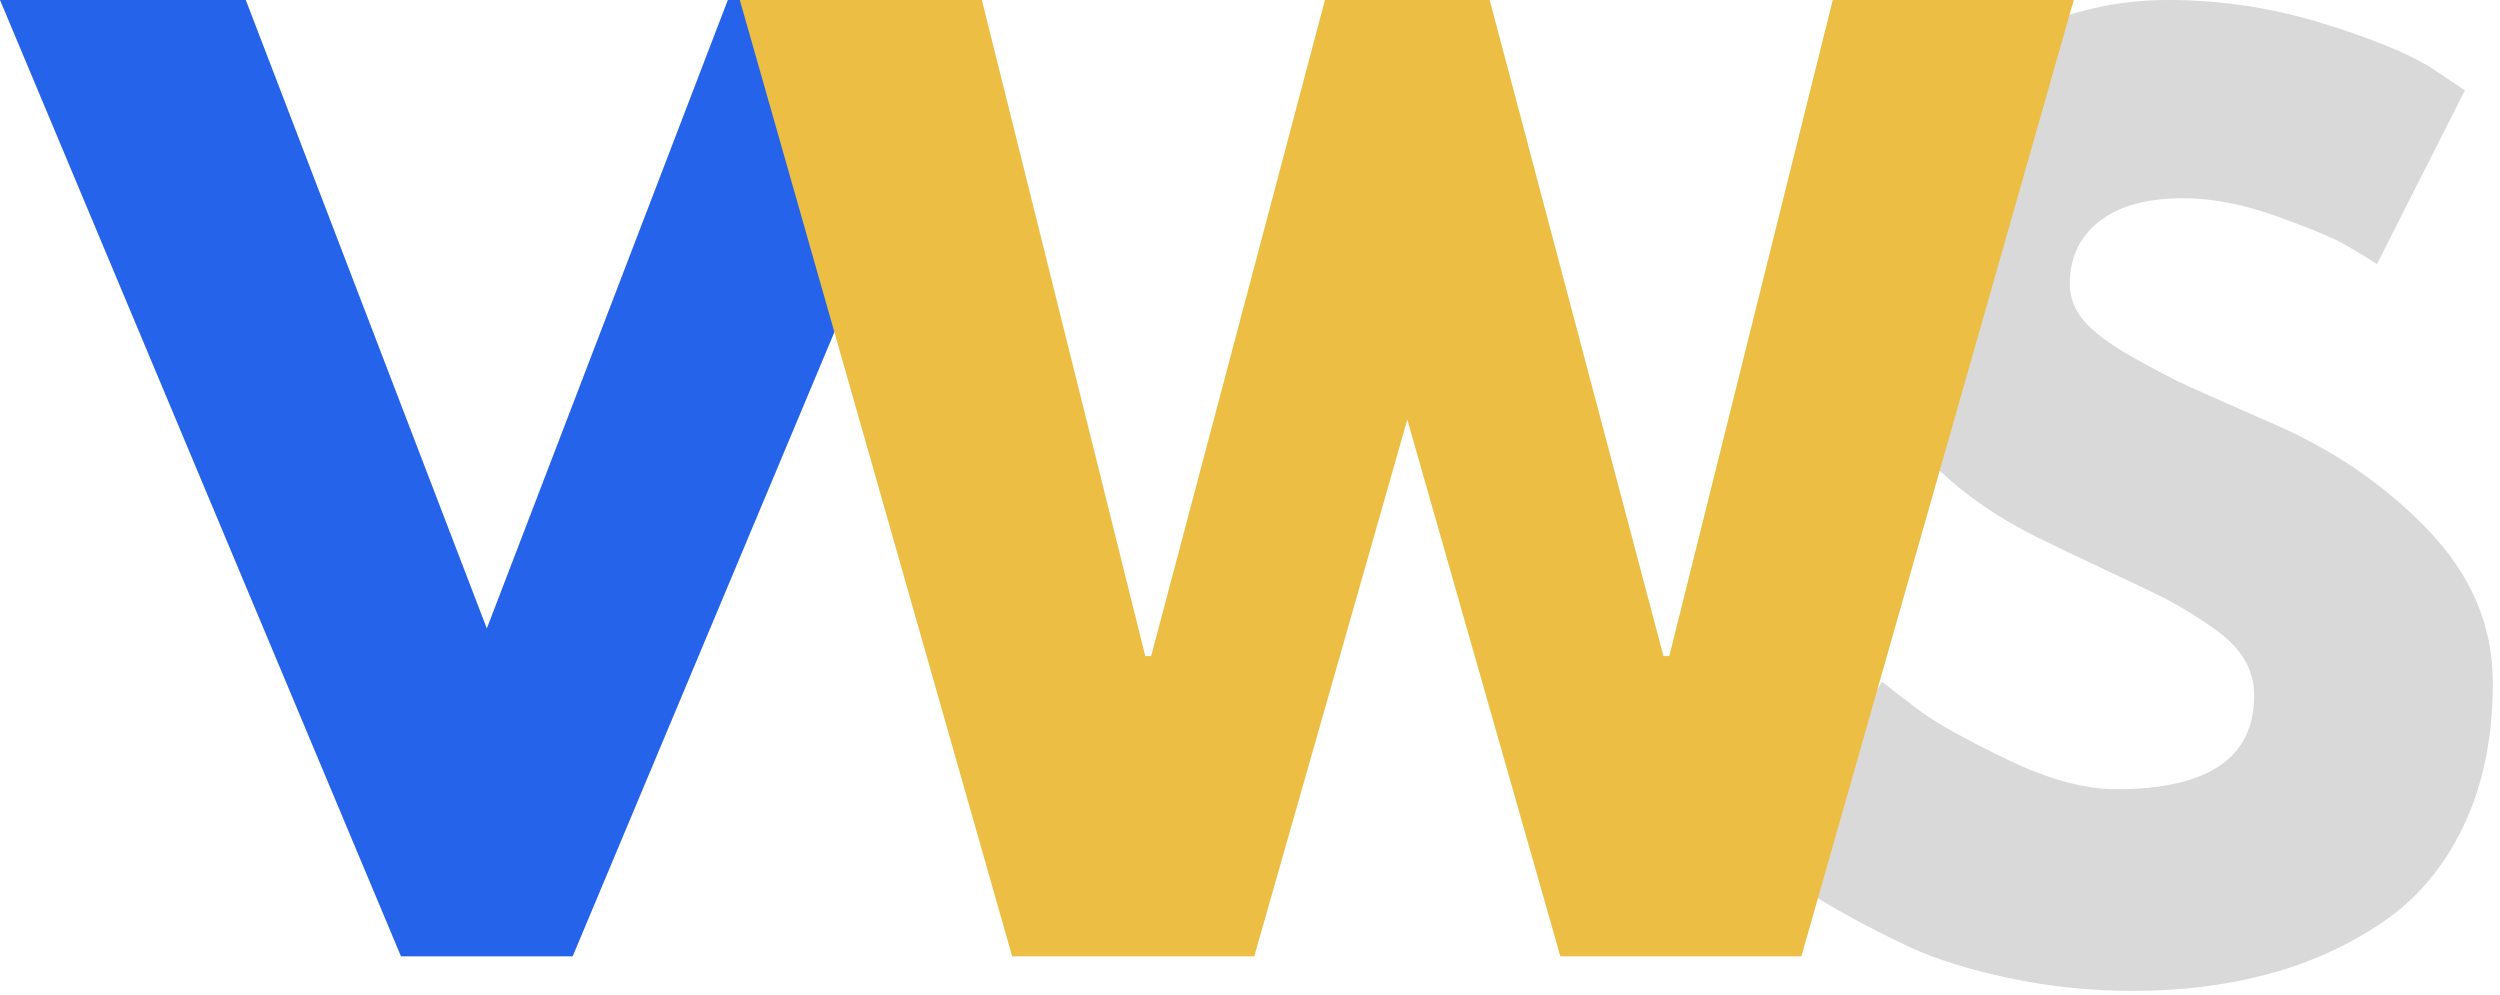 <svg width="196" height="78" viewBox="0 0 196 78" fill="none" xmlns="http://www.w3.org/2000/svg">
<path d="M170 0C174.052 0 178.021 0.594 181.896 1.771C185.771 2.953 188.651 4.12 190.542 5.271L193.25 7.083L186.354 20.708C185.813 20.349 185.052 19.885 184.083 19.312C183.109 18.729 181.292 17.958 178.625 17C175.958 16.031 173.469 15.542 171.167 15.542C168.318 15.542 166.125 16.146 164.583 17.354C163.042 18.562 162.271 20.203 162.271 22.271C162.271 23.302 162.63 24.25 163.354 25.125C164.089 26 165.333 26.938 167.083 27.938C168.844 28.938 170.396 29.745 171.729 30.354C173.063 30.953 175.115 31.865 177.896 33.083C182.74 35.141 186.875 37.938 190.292 41.479C193.719 45.021 195.438 49.036 195.438 53.521C195.438 57.828 194.667 61.583 193.125 64.792C191.583 68 189.458 70.516 186.75 72.333C184.052 74.156 181.068 75.5 177.792 76.375C174.526 77.25 170.99 77.688 167.188 77.688C163.906 77.688 160.693 77.354 157.542 76.688C154.385 76.021 151.75 75.198 149.625 74.208C147.51 73.208 145.609 72.224 143.917 71.25C142.219 70.281 140.979 69.458 140.188 68.792L139 67.792L147.542 53.438C148.276 54.036 149.276 54.807 150.542 55.75C151.818 56.698 154.073 57.953 157.313 59.521C160.563 61.094 163.422 61.875 165.896 61.875C173.115 61.875 176.729 59.427 176.729 54.521C176.729 53.495 176.464 52.542 175.938 51.667C175.422 50.781 174.51 49.896 173.208 49.021C171.917 48.146 170.771 47.453 169.771 46.938C168.771 46.427 167.13 45.641 164.854 44.583C162.589 43.516 160.906 42.708 159.813 42.167C155.271 39.917 151.755 37.115 149.271 33.75C146.781 30.391 145.542 26.771 145.542 22.896C145.542 16.177 148.026 10.682 153 6.417C157.969 2.141 163.635 0 170 0Z" fill="#D9D9D9"/>
<path d="M31.438 74.979L0 0H19.271L38.167 49.271L57.062 0H76.333L44.896 74.979H31.438Z" fill="#2563EB"/>
<path d="M122.333 74.979L110.333 32.896L98.333 74.979H79.354L58 0H76.979L89.792 51.438H90.25L103.875 0H116.792L130.417 51.438H130.875L143.688 0H162.583L141.229 74.979H122.333Z" fill="#ECBE44"/>
</svg>
